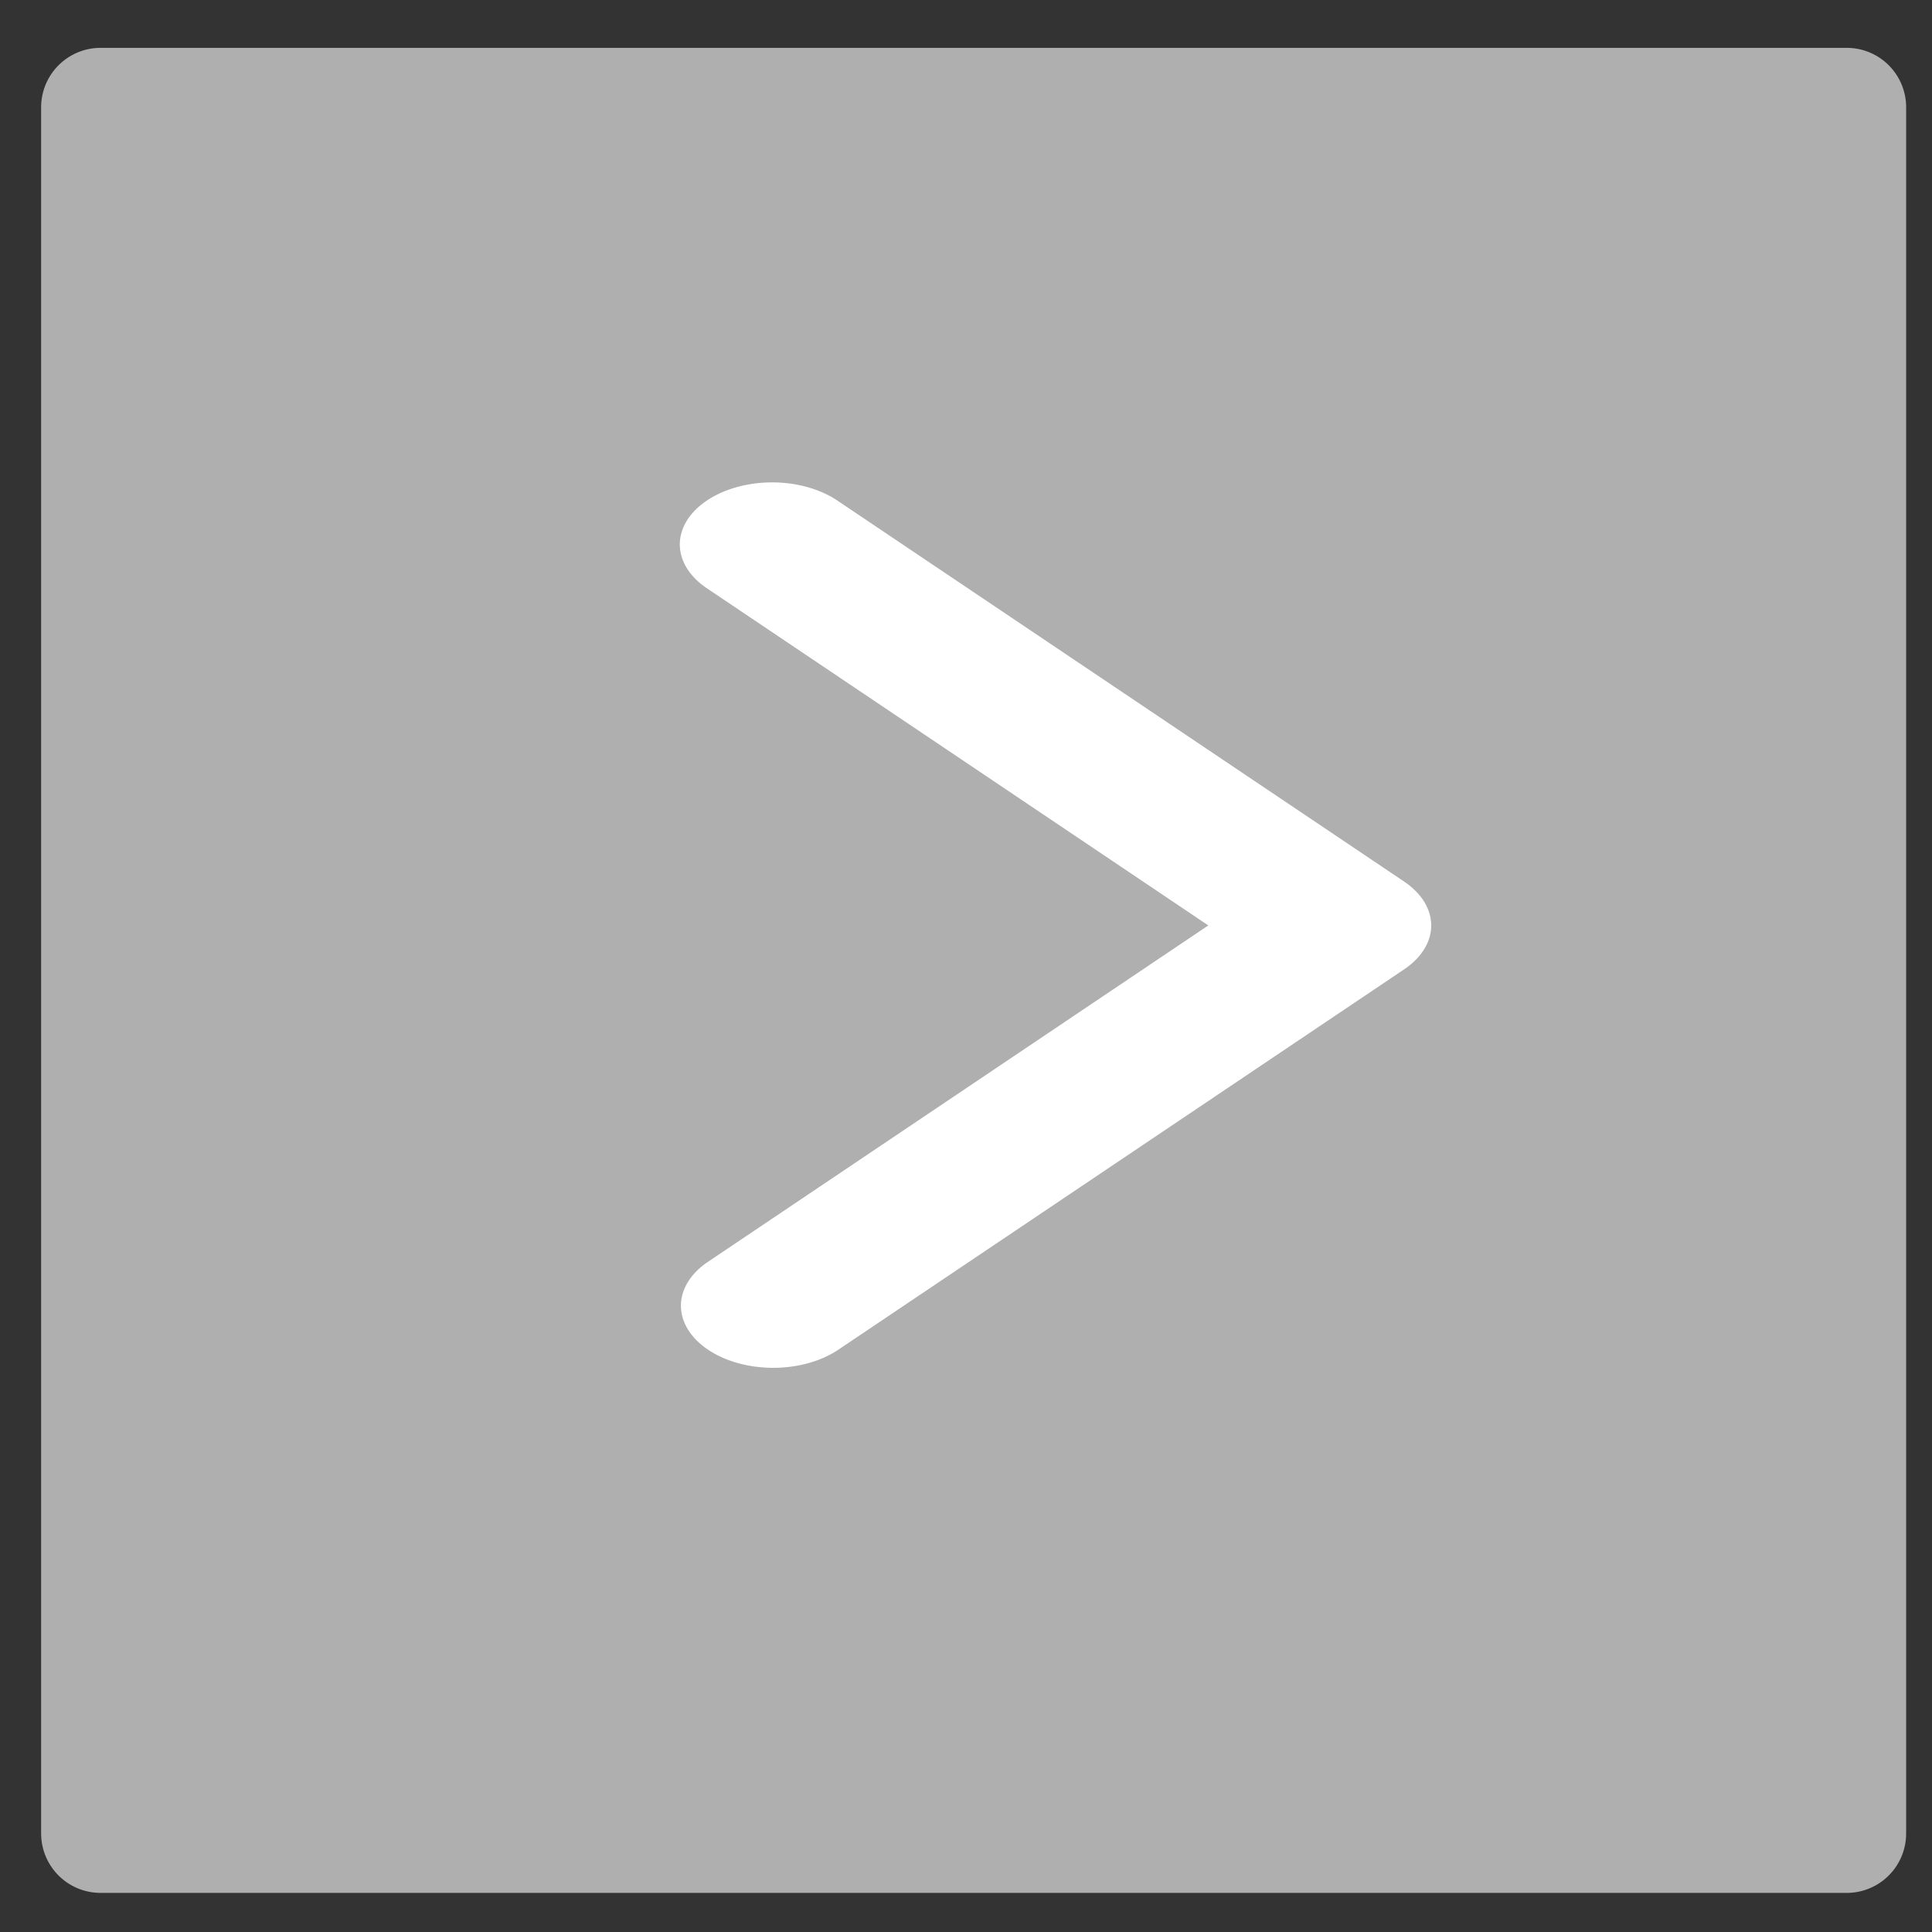 <?xml version="1.0" encoding="UTF-8" standalone="no"?>
<svg
   xmlns:dc="http://purl.org/dc/elements/1.1/"
   xmlns:cc="http://creativecommons.org/ns#"
   xmlns:rdf="http://www.w3.org/1999/02/22-rdf-syntax-ns#"
   xmlns:svg="http://www.w3.org/2000/svg"
   xmlns="http://www.w3.org/2000/svg"
   xmlns:sodipodi="http://sodipodi.sourceforge.net/DTD/sodipodi-0.dtd"
   xmlns:inkscape="http://www.inkscape.org/namespaces/inkscape"
   viewBox="0 0 21 21"
   version="1.1"
   id="svg6"
   sodipodi:docname="next-page.svg"
   inkscape:version="0.92.5 (2060ec1f9f, 2020-04-08)"
   width="21"
   height="21">
  <rect x="0" y="0" width="21" height="21" fill="#333333" stroke="none"/>
  <defs
     id="defs10" />
  <sodipodi:namedview
     pagecolor="#ffffff"
     bordercolor="#666666"
     borderopacity="1"
     objecttolerance="10"
     gridtolerance="10"
     guidetolerance="10"
     inkscape:pageopacity="0"
     inkscape:pageshadow="2"
     inkscape:window-width="1465"
     inkscape:window-height="896"
     id="namedview8"
     showgrid="false"
     inkscape:zoom="11.313708"
     inkscape:cx="-11.786952"
     inkscape:cy="5.1906504"
     inkscape:window-x="114"
     inkscape:window-y="98"
     inkscape:window-maximized="0"
     inkscape:current-layer="svg6"
     inkscape:snap-grids="false"
     inkscape:snap-to-guides="false" />
  <g
     transform="matrix(-0.716,0,0,-0.482,84.36,14.948)"
     id="angle-left"
     style="fill:#ffffff;fill-opacity:1" />
  <rect
     style="fill:#afafaf;fill-opacity:1;fill-rule:nonzero;stroke:#afafaf;stroke-width:1.292;stroke-linejoin:round;stroke-miterlimit:4;stroke-dasharray:none;stroke-opacity:1"
     id="rect814"
     width="18.98"
     height="18.763"
     x="1.093"
     y="1.166" />
  <path
     inkscape:connector-curvature="0"
     d="M 15.262,9.582 9.102,5.441 a 1.003,0.674 0 1 0 -1.419,0.953 L 13.134,10.059 7.684,13.723 a 1.003,0.675 0 0 0 1.419,0.954 l 6.16,-4.141 a 1.003,0.674 0 0 0 0,-0.953 z"
     class="cls-2"
     data-name="Path 1"
     id="Path_1"
     style="fill:#ffffff;fill-opacity:1;stroke-width:0.587" />
</svg>
